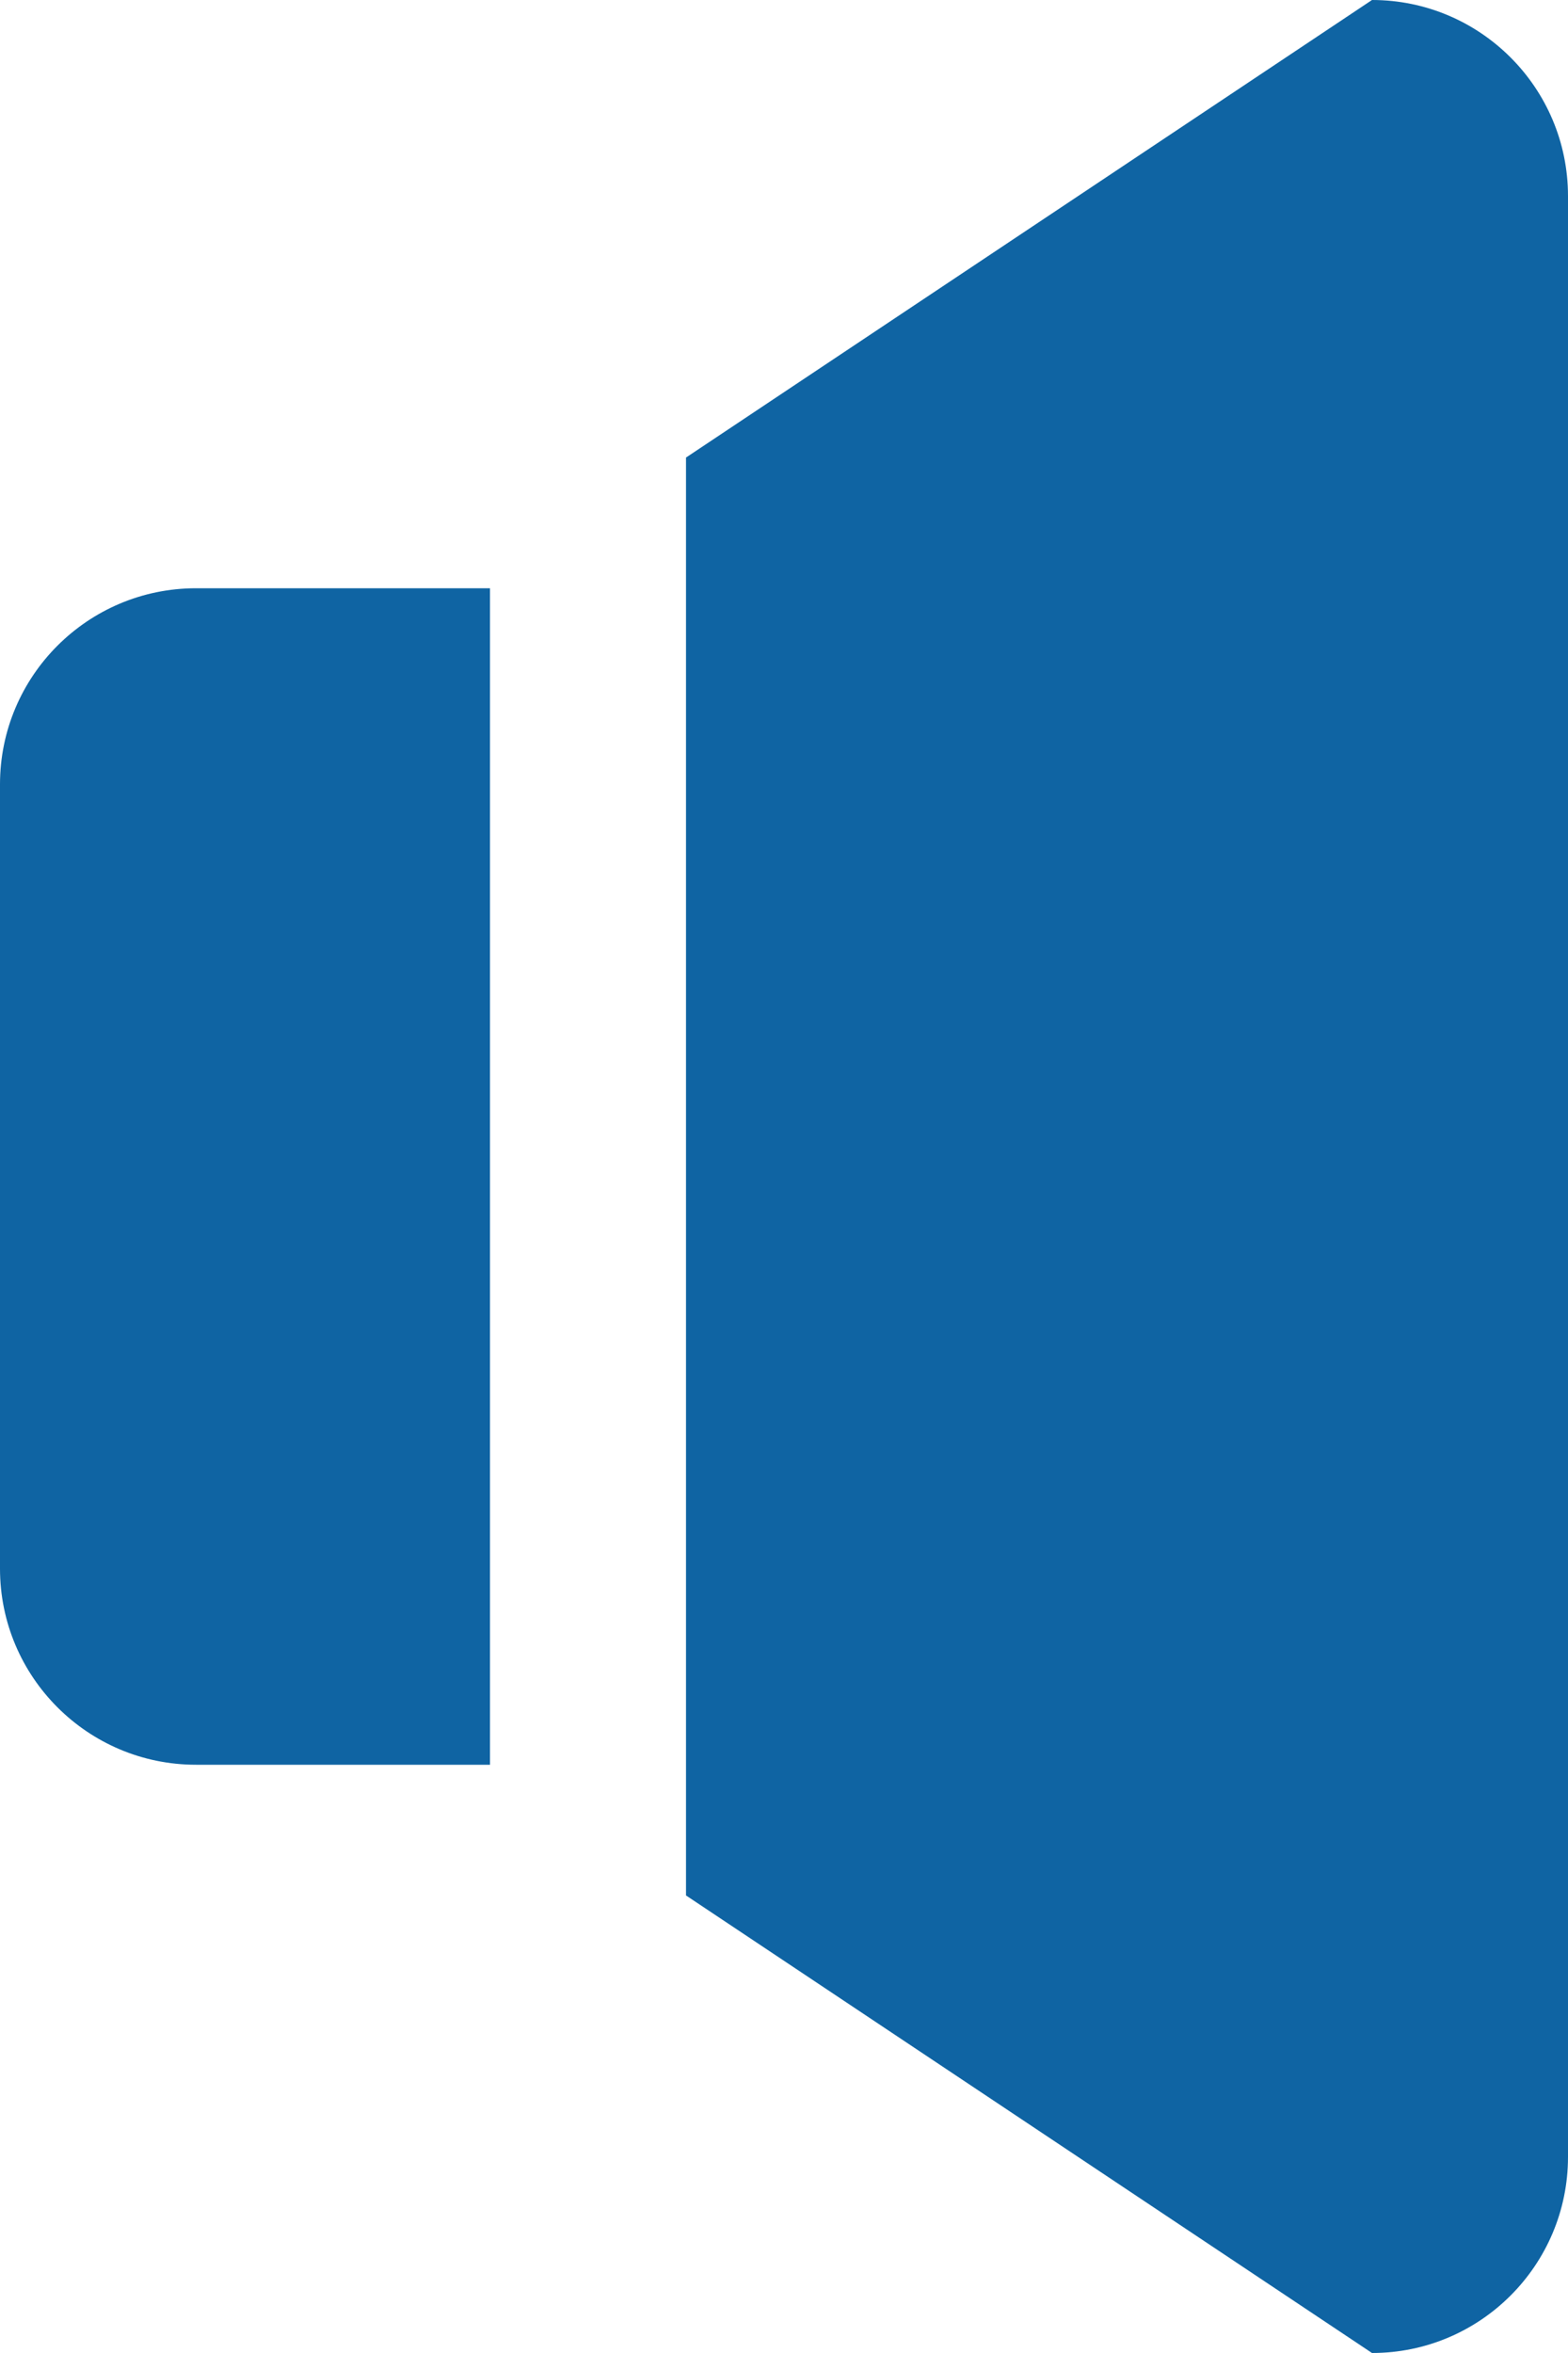 <?xml version="1.0" encoding="UTF-8" standalone="no"?>
<svg width="16px" height="24px" viewBox="0 0 16 24" version="1.1" xmlns="http://www.w3.org/2000/svg" xmlns:xlink="http://www.w3.org/1999/xlink" xmlns:sketch="http://www.bohemiancoding.com/sketch/ns">
    <!-- Generator: Sketch Beta 3.3.2 (12041) - http://www.bohemiancoding.com/sketch -->
    <title>volume-off</title>
    <desc>Created with Sketch Beta.</desc>
    <defs></defs>
    <g id="Page-1" stroke="none" stroke-width="1" fill="none" fill-rule="evenodd" sketch:type="MSPage">
        <g id="Icon-Set-Filled" sketch:type="MSLayerGroup" transform="translate(-161, -573)" fill="#0F64A3">
            <path d="M161,581 L161,589 C161,590.104 161.896,591 163,591 L166,591 L166,579 L163,579 C161.896,579 161,579.896 161,581 L161,581 Z M175,573 L168,577.667 L168,592.333 L175,597 C176.104,597 177,596.104 177,595 L177,575 C177,573.896 176.104,573 175,573 L175,573 Z" id="volume-off" sketch:type="MSShapeGroup"></path>
        </g>
    </g>
</svg>